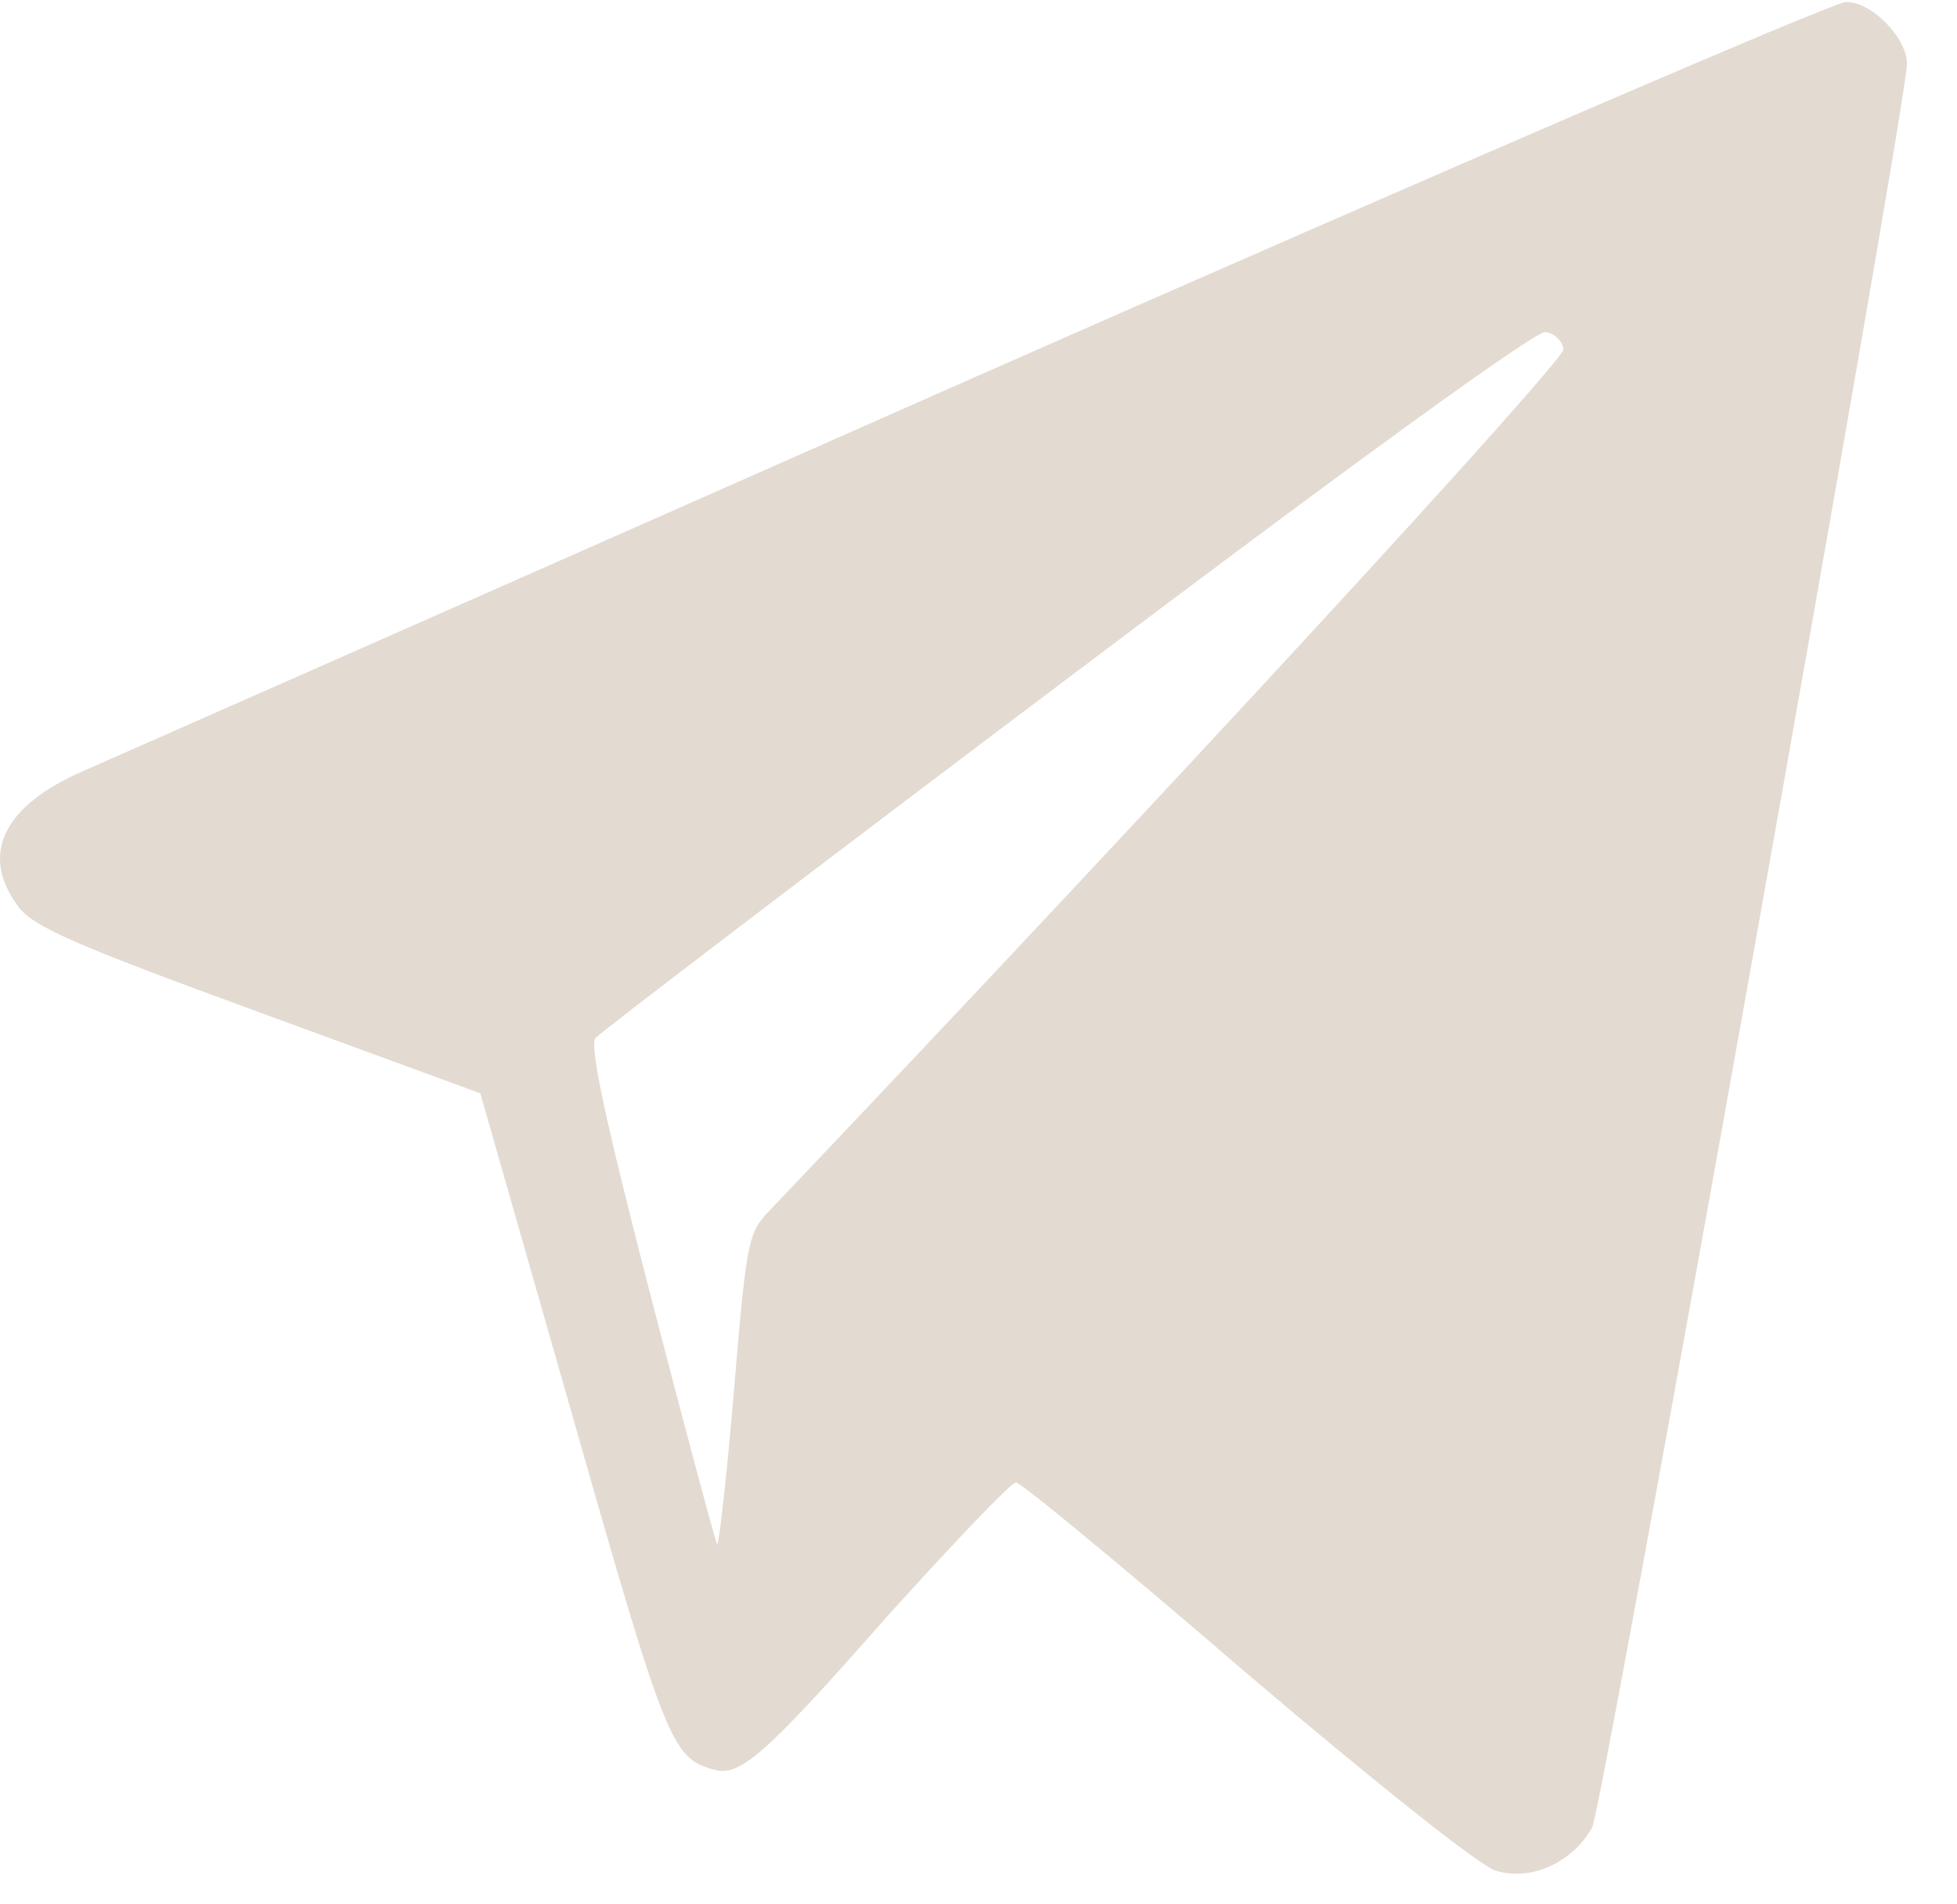 <svg width="37" height="36" viewBox="0 0 37 36" fill="none" xmlns="http://www.w3.org/2000/svg">
<path d="M18.473 7.111C9.667 11.009 2.064 14.359 1.583 14.572C0.066 15.227 -0.385 16.149 0.336 17.124C0.606 17.514 1.433 17.868 4.874 19.126L9.081 20.668L10.824 26.765C12.568 32.896 12.703 33.233 13.469 33.446C13.98 33.605 14.416 33.233 16.79 30.539C18.037 29.157 19.119 28.023 19.209 28.023C19.299 28.023 21.253 29.636 23.537 31.603C25.971 33.676 27.954 35.254 28.27 35.36C28.931 35.572 29.728 35.218 30.103 34.545C30.299 34.172 36.054 1.953 36.054 1.209C36.054 0.713 35.377 0.022 34.897 0.039C34.671 0.039 27.278 3.229 18.473 7.111ZM29.562 6.597C29.592 6.809 22.004 15.05 14.551 22.883C14.145 23.309 14.115 23.433 13.875 26.304C13.739 27.934 13.589 29.228 13.559 29.192C13.529 29.157 12.958 27.03 12.297 24.478C11.441 21.164 11.14 19.764 11.26 19.622C11.35 19.516 15.347 16.468 20.171 12.835C25.385 8.901 29.036 6.242 29.217 6.278C29.382 6.295 29.532 6.437 29.562 6.597Z" fill="#E3DAD1"/>
</svg>
